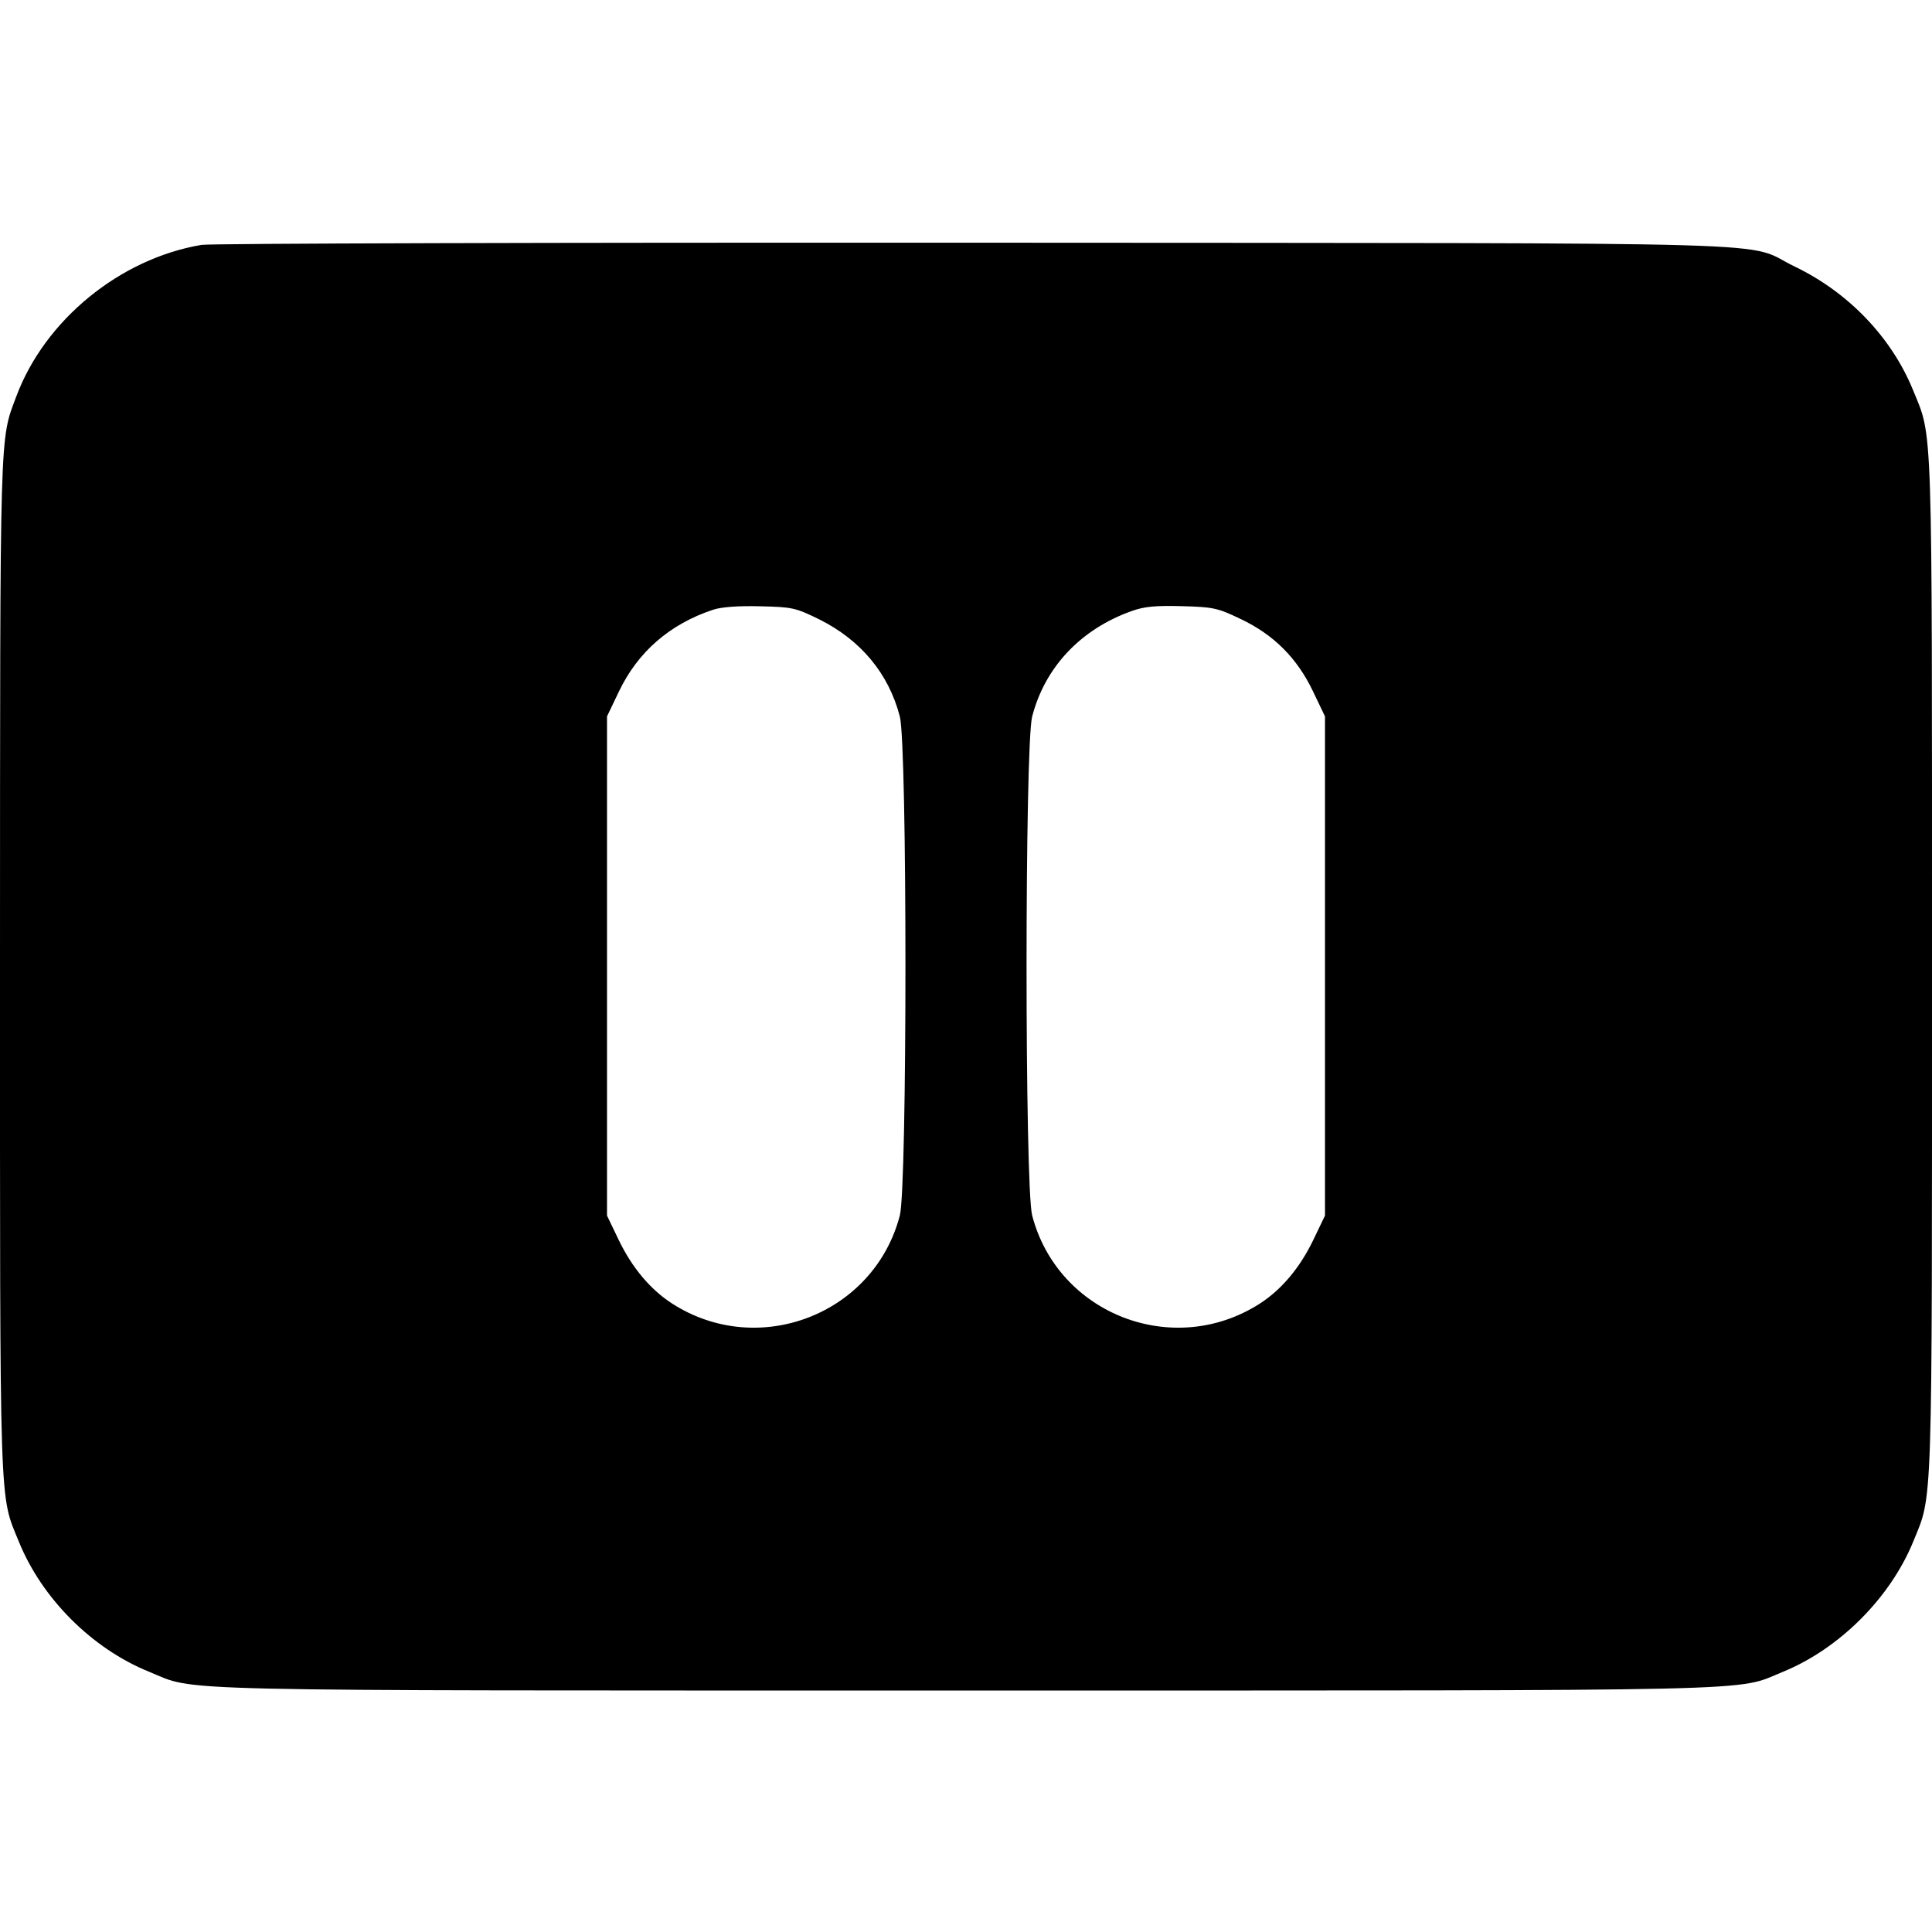 <svg width="16" height="16" fill="currentColor" xmlns="http://www.w3.org/2000/svg"><path d="M1.669 2.028 C 0.992 2.142,0.371 2.651,0.135 3.283 C -0.004 3.654,0.001 3.489,0.000 7.994 C -0.000 12.586,-0.007 12.367,0.156 12.767 C 0.347 13.238,0.762 13.653,1.233 13.844 C 1.639 14.010,1.217 14.000,8.000 14.000 C 14.782 14.000,14.361 14.010,14.766 13.845 C 15.233 13.654,15.654 13.233,15.845 12.766 C 16.007 12.367,16.000 12.584,16.000 8.000 C 16.000 3.415,16.007 3.633,15.844 3.233 C 15.666 2.795,15.309 2.422,14.864 2.208 C 14.422 1.995,15.102 2.015,8.080 2.010 C 4.626 2.008,1.741 2.016,1.669 2.028 M6.784 5.129 C 7.128 5.300,7.360 5.578,7.452 5.934 C 7.514 6.169,7.514 9.831,7.452 10.066 C 7.239 10.884,6.282 11.255,5.567 10.796 C 5.387 10.680,5.235 10.500,5.123 10.267 L 5.027 10.067 5.027 8.000 L 5.027 5.933 5.126 5.726 C 5.283 5.398,5.547 5.168,5.907 5.049 C 5.975 5.027,6.116 5.016,6.295 5.021 C 6.562 5.027,6.588 5.033,6.784 5.129 M10.274 5.126 C 10.550 5.257,10.742 5.450,10.874 5.726 L 10.973 5.933 10.973 8.000 L 10.973 10.067 10.877 10.267 C 10.765 10.500,10.613 10.680,10.433 10.796 C 9.718 11.255,8.761 10.884,8.548 10.066 C 8.486 9.831,8.486 6.169,8.548 5.934 C 8.654 5.524,8.951 5.210,9.373 5.060 C 9.476 5.023,9.571 5.014,9.787 5.020 C 10.047 5.027,10.082 5.034,10.274 5.126 " stroke="none" fill-rule="evenodd"></path></svg>